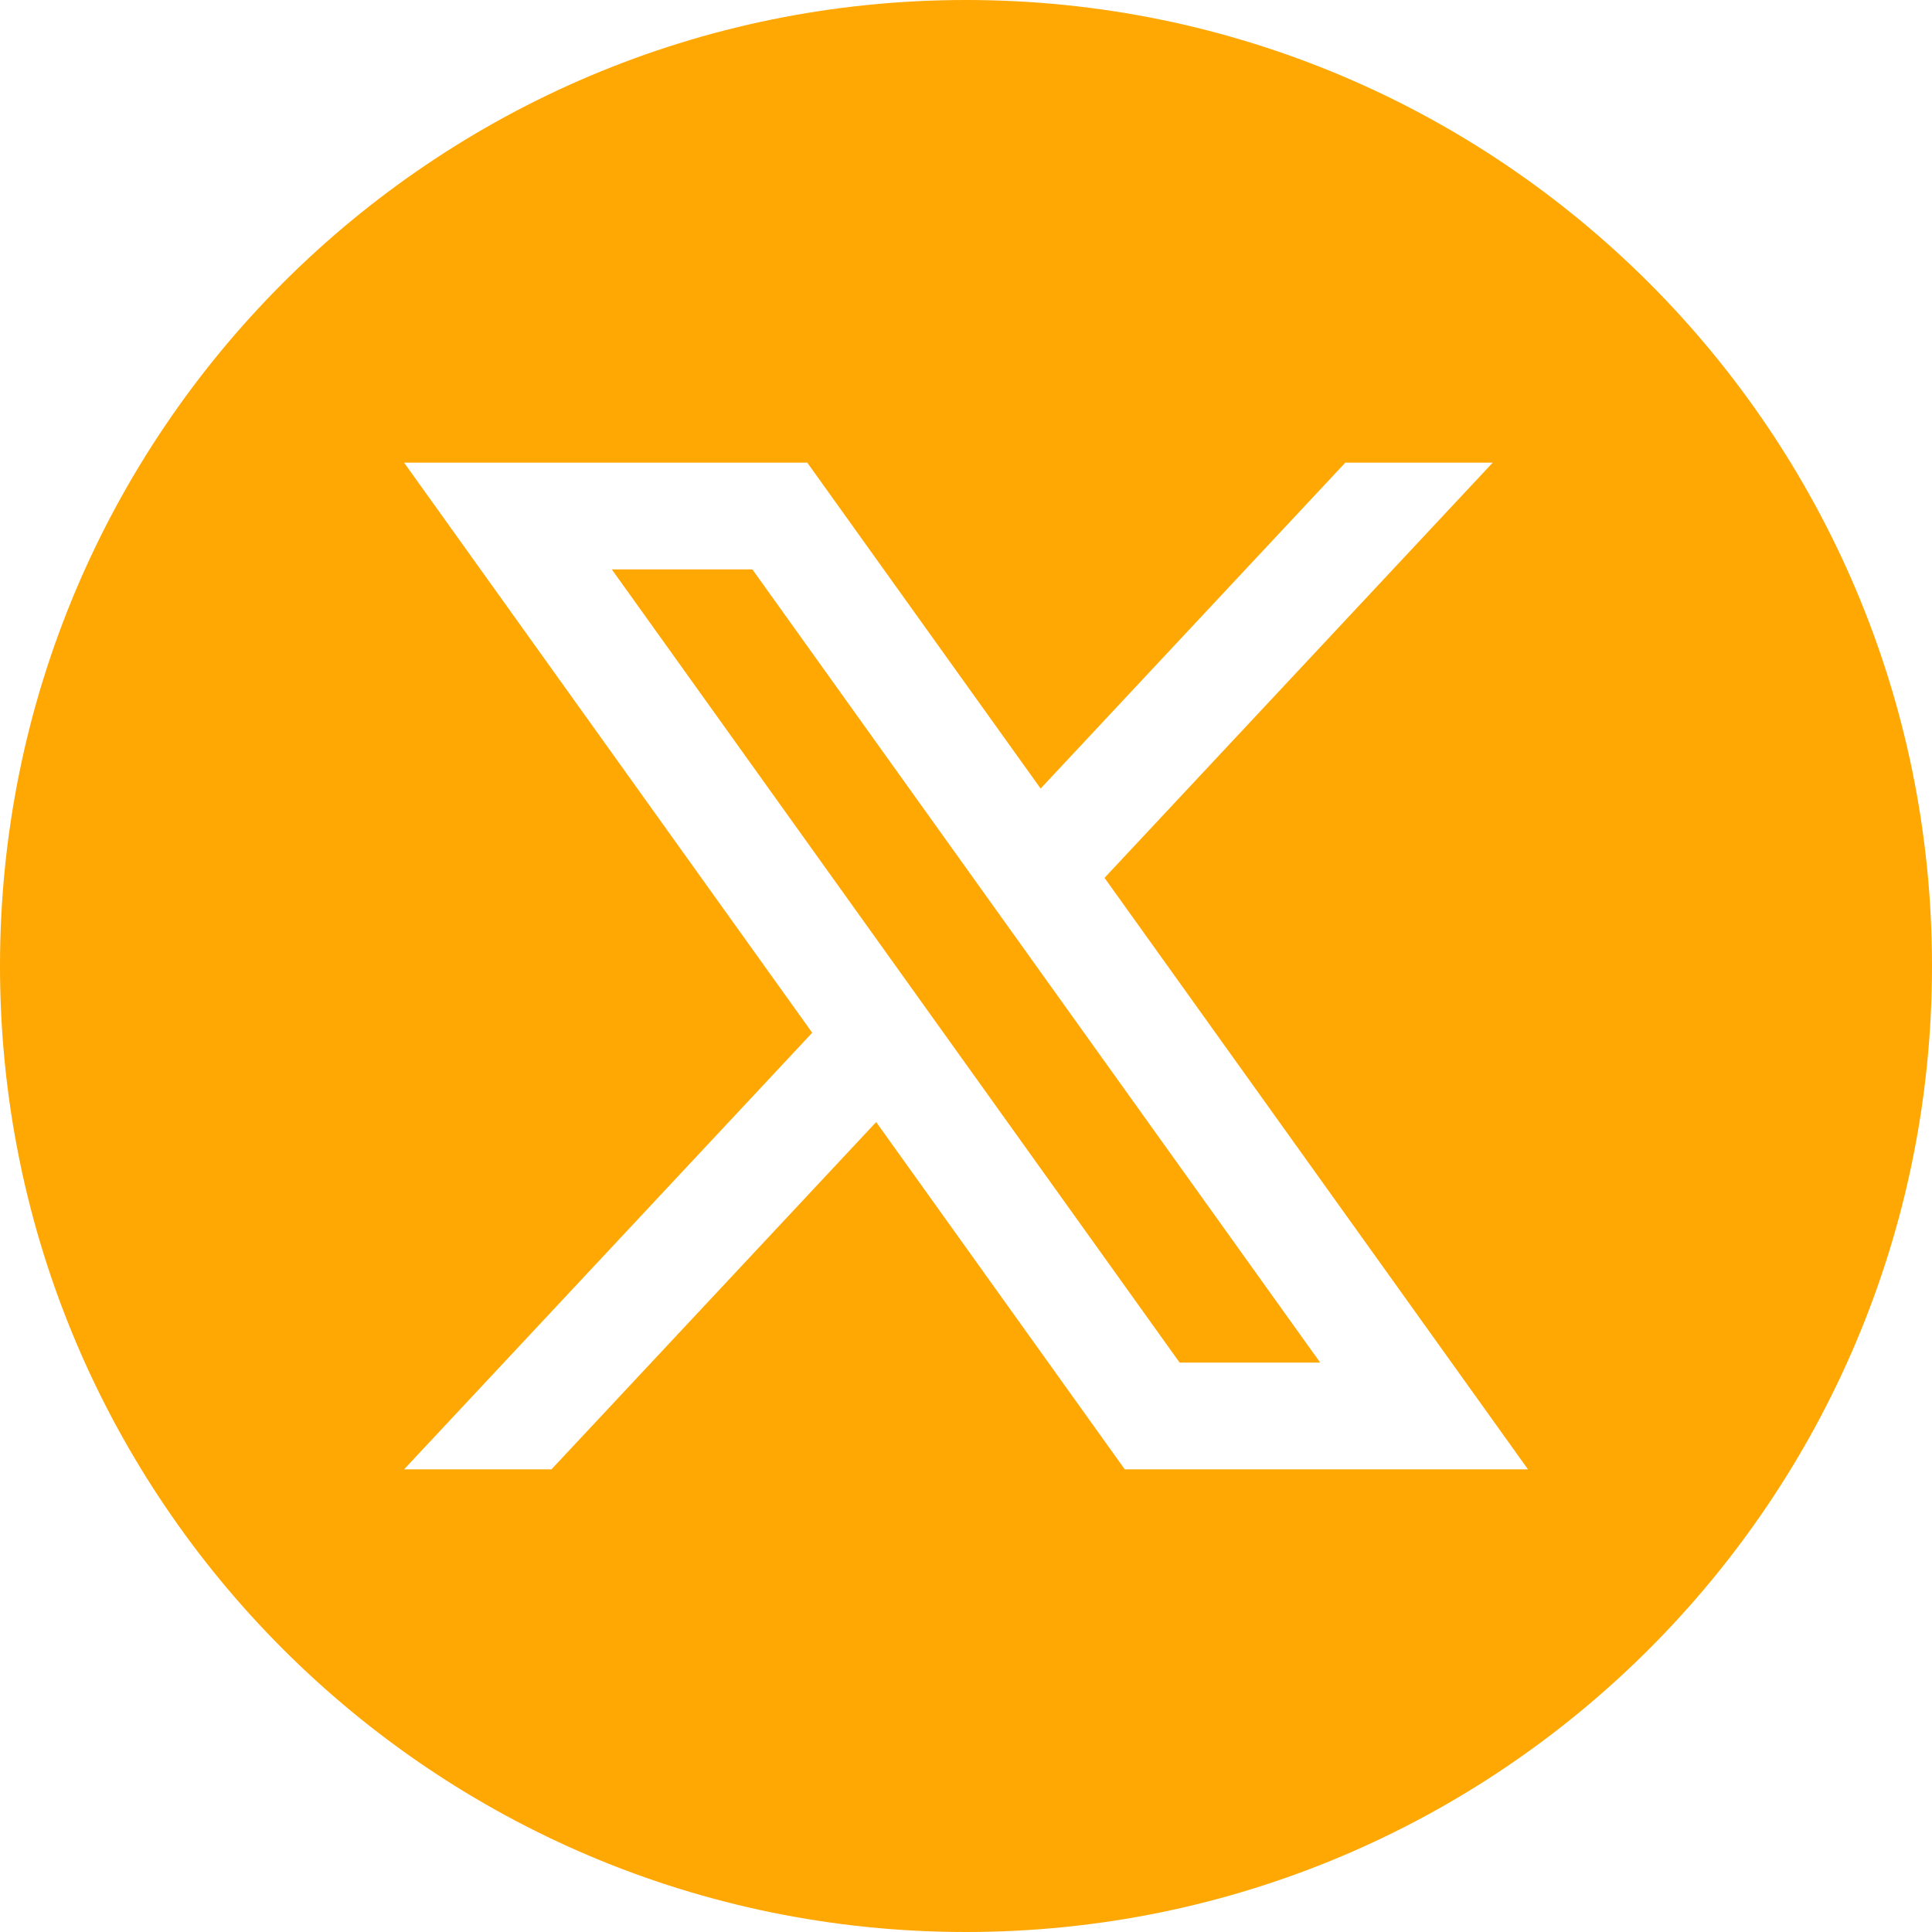 <?xml version="1.0" encoding="utf-8"?>
<!-- Generator: Adobe Illustrator 26.1.0, SVG Export Plug-In . SVG Version: 6.00 Build 0)  -->
<svg version="1.1" id="Layer_1" xmlns="http://www.w3.org/2000/svg" xmlns:xlink="http://www.w3.org/1999/xlink" x="0px" y="0px"
	 viewBox="0 0 400 400" style="enable-background:new 0 0 400 400;" xml:space="preserve">
<style type="text/css">
	.st0{fill:#FFDC9A;}
	.st1{fill:#FFCA67;}
	.st2{fill:#FFA702;}
	.st3{fill-rule:evenodd;clip-rule:evenodd;fill:#FFDC9A;}
	.st4{fill-rule:evenodd;clip-rule:evenodd;fill:#FFCA67;}
	.st5{fill-rule:evenodd;clip-rule:evenodd;fill:#FFA702;}
</style>
<g>
	<polygon class="st2" points="126.67,117.89 244.23,282.11 273.33,282.11 155.77,117.89 	"/>
	<path class="st2" d="M200,0L200,0C89.54,0,0,89.54,0,200v0c0,110.46,89.54,200,200,200h0c110.46,0,200-89.54,200-200v0
		C400,89.54,310.46,0,200,0z M232.87,304.21l-51.47-71.9l-67.22,71.9H83.66l84.5-90.39L83.66,95.79h83.48l48.31,67.47l63.08-67.47
		h30.52l-80.37,85.96l87.67,122.46H232.87z"/>
</g>
</svg>
